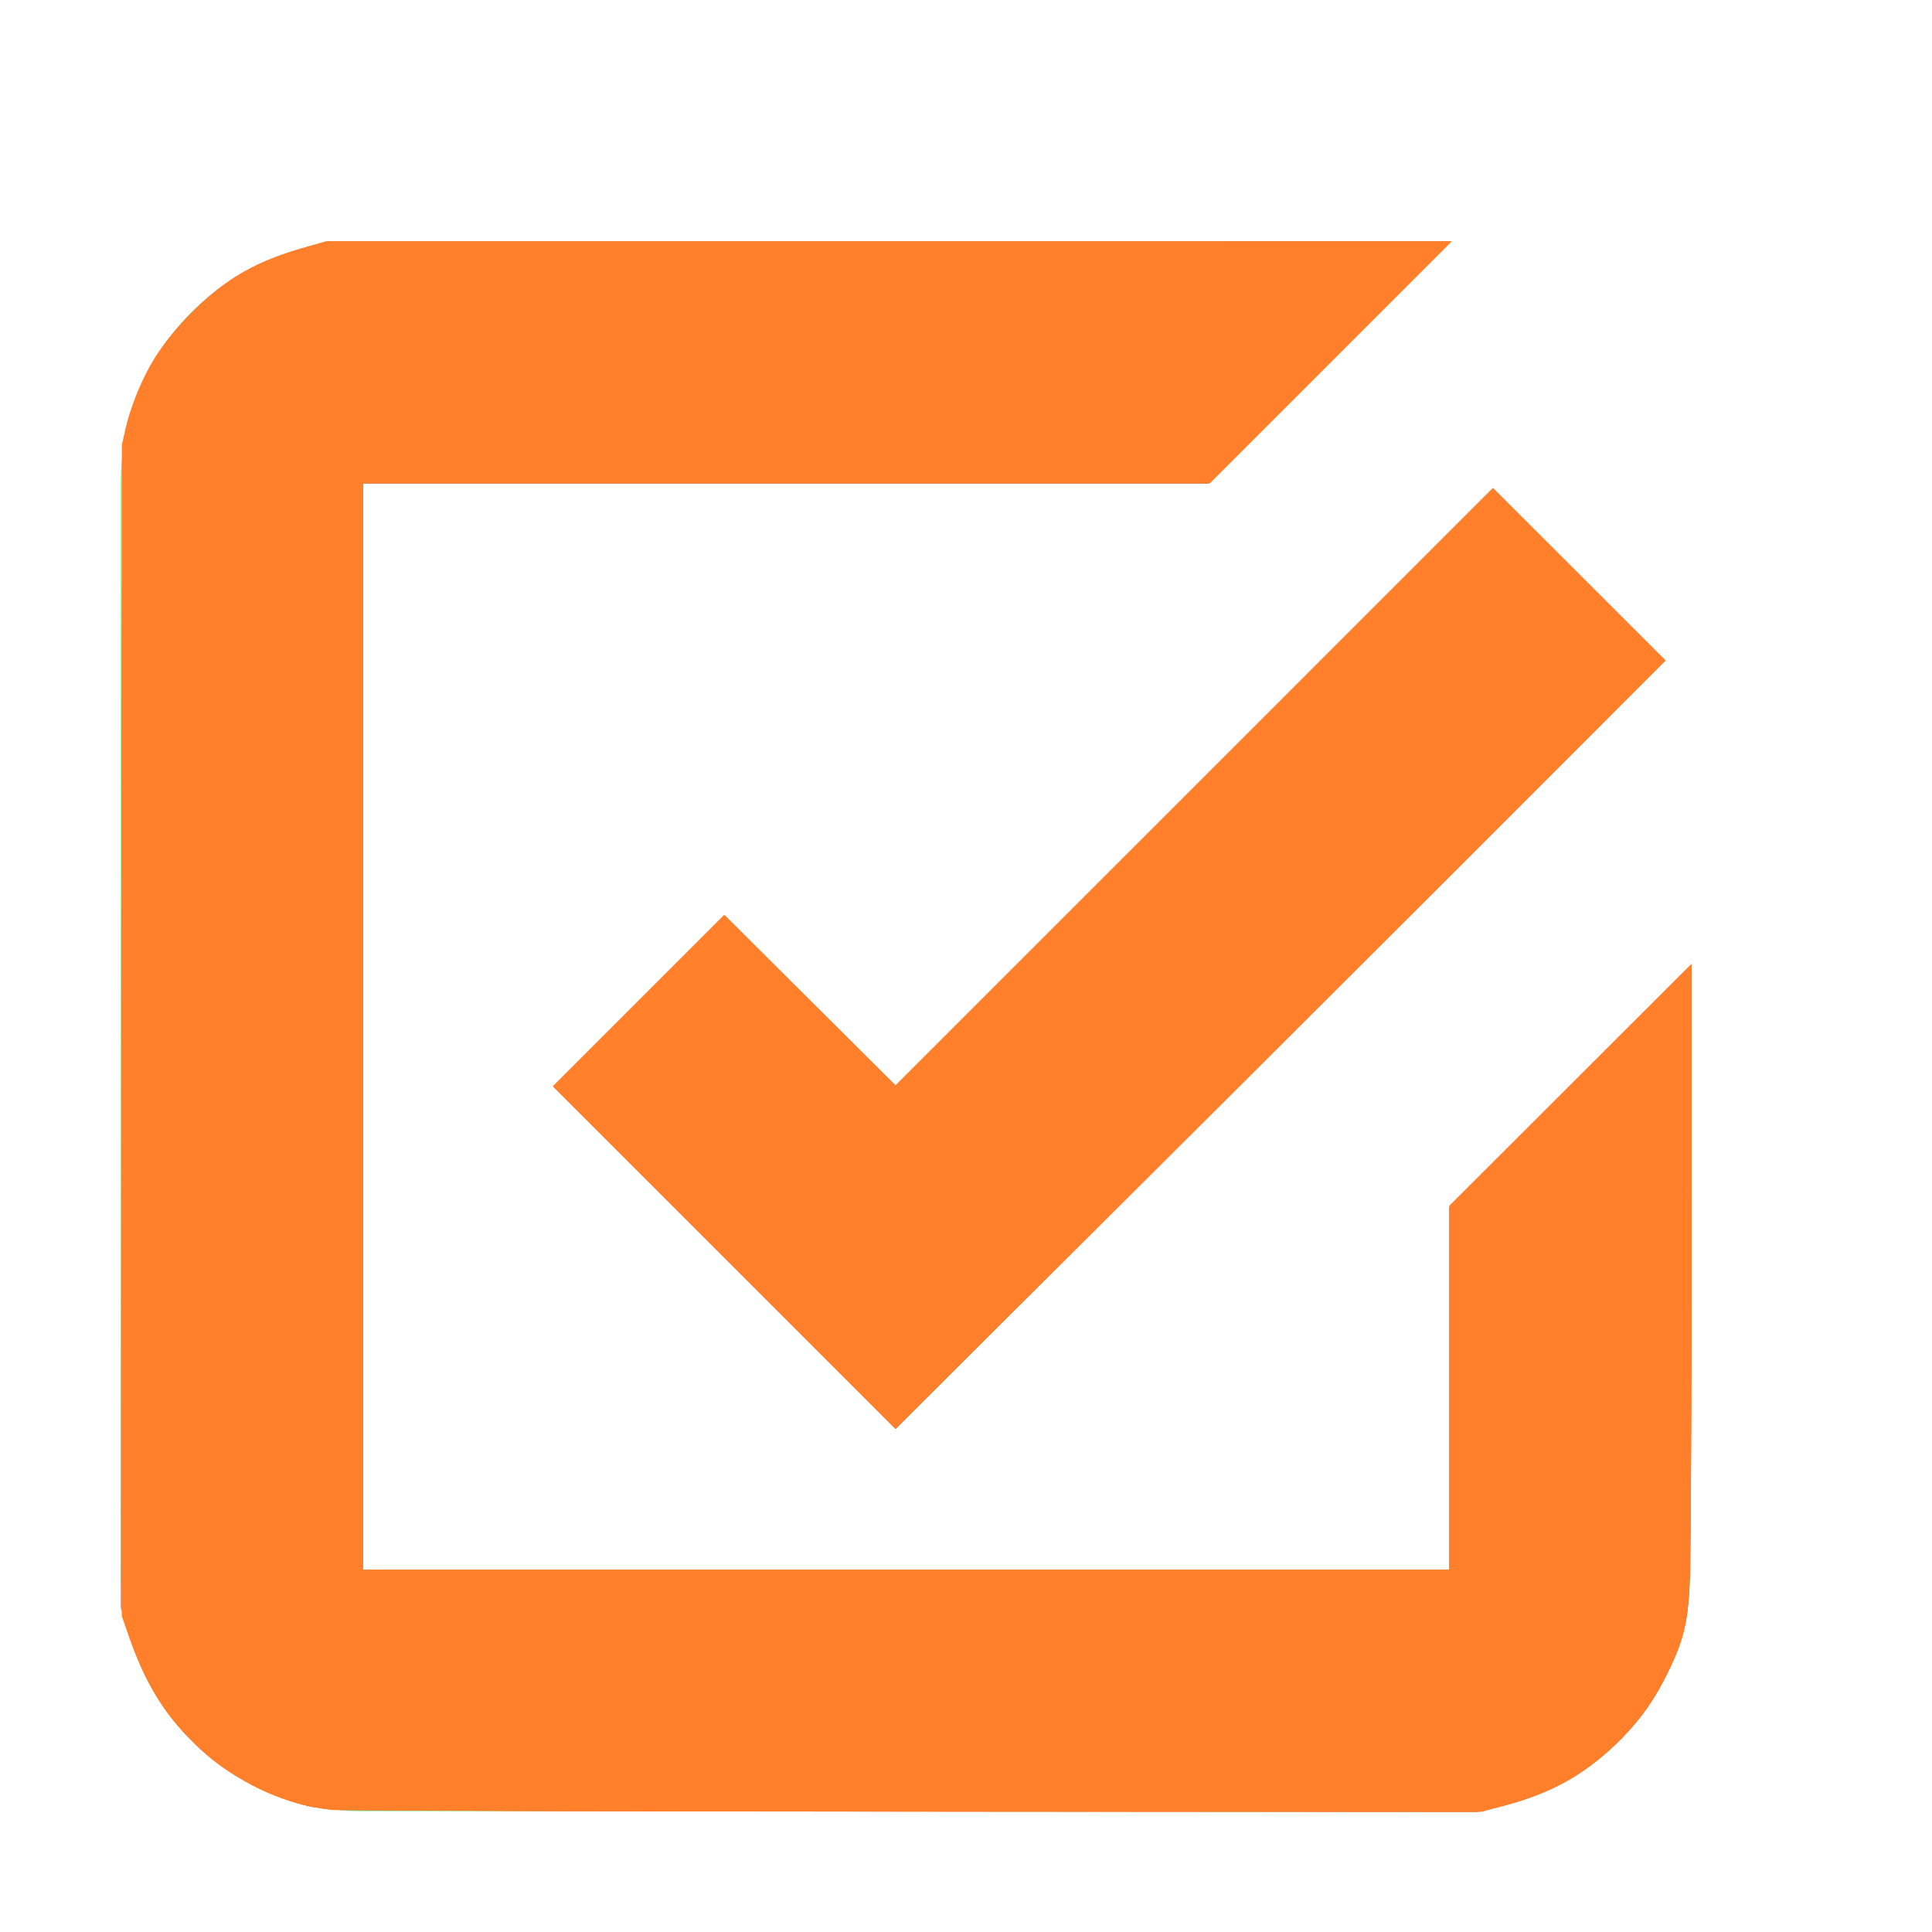 <?xml version="1.0" encoding="UTF-8" standalone="no"?>
<svg
   height="16"
   viewBox="0 0 16 16"
   width="16"
   version="1.1"
   id="svg1"
   sodipodi:docname="selector.svg"
   inkscape:version="1.3.2 (091e20e, 2023-11-25, custom)"
   xmlns:inkscape="http://www.inkscape.org/namespaces/inkscape"
   xmlns:sodipodi="http://sodipodi.sourceforge.net/DTD/sodipodi-0.dtd"
   xmlns="http://www.w3.org/2000/svg"
   xmlns:svg="http://www.w3.org/2000/svg">
  <defs
     id="defs1" />
  <sodipodi:namedview
     id="namedview1"
     pagecolor="#ffffff"
     bordercolor="#000000"
     borderopacity="0.25"
     inkscape:showpageshadow="2"
     inkscape:pageopacity="0.0"
     inkscape:pagecheckerboard="0"
     inkscape:deskcolor="#d1d1d1"
     inkscape:zoom="73.8125"
     inkscape:cx="8"
     inkscape:cy="8"
     inkscape:window-width="2560"
     inkscape:window-height="1377"
     inkscape:window-x="1432"
     inkscape:window-y="483"
     inkscape:window-maximized="1"
     inkscape:current-layer="svg1" />
  <path
     d="M3 2a2 2 0 0 0-2 2v9a2 2 0 0 0 2 2h9a2 2 0 0 0 2-2V8l-2 2v3H3V4h7l2-2zm9.363 2.05L7.414 9 6 7.586 4.586 9l2.828 2.828 6.363-6.363z"
     fill="#8eef97"
     id="path1" />
  <path
     style="fill:#5f5fd3;stroke-width:0.014"
     d="M 2.765,14.989 C 1.932,14.892 1.245,14.274 1.046,13.442 L 1.009,13.29 V 8.508 c 0,-4.56 0.001,-4.788 0.024,-4.896 C 1.123,3.199 1.295,2.883 1.591,2.587 1.883,2.295 2.179,2.134 2.604,2.035 L 2.73,2.006 7.37,2.002 12.01,1.998 11.008,3.001 10.005,4.003 H 6.506 3.008 V 8.501 12.999 H 7.506 12.003 V 11.499 9.998 l 1.003,-1.003 1.003,-1.003 -0.004,2.608 c -0.004,2.925 0.004,2.694 -0.105,3.023 -0.097,0.293 -0.244,0.536 -0.459,0.76 -0.286,0.298 -0.642,0.495 -1.055,0.582 l -0.146,0.031 -4.688,0.002 c -2.578,9.43e-4 -4.733,-0.004 -4.788,-0.01 z"
     id="path2" />
  <path
     style="fill:#d38d5f;stroke-width:0.014"
     d="M 6.002,10.418 4.586,9.003 5.294,8.295 6.002,7.587 6.706,8.291 7.411,8.996 9.887,6.52 12.362,4.044 13.074,4.755 13.785,5.467 10.601,8.65 7.417,11.834 Z"
     id="path3" />
  <path
     style="fill:#d38d5f;stroke-width:0.014"
     d="m 3.251,14.99 c -0.483,-0.007 -0.606,-0.013 -0.683,-0.031 C 2.055,14.834 1.629,14.541 1.338,14.112 1.235,13.96 1.118,13.705 1.061,13.507 l -0.051,-0.176 -0.003,-4.03 c -0.002,-2.217 0.002,-4.402 0.009,-4.857 l 0.012,-0.826 0.036,-0.127 C 1.163,3.131 1.317,2.866 1.578,2.601 1.863,2.312 2.14,2.155 2.563,2.042 L 2.703,2.005 7.356,2.002 12.01,1.998 11.008,3.001 10.005,4.003 H 6.506 3.008 V 8.501 12.999 H 7.506 12.003 V 11.499 9.998 l 1.003,-1.002 1.003,-1.002 -7.64e-4,2.215 c -7.98e-4,2.315 -0.011,3.04 -0.045,3.204 -0.052,0.249 -0.197,0.564 -0.361,0.782 -0.304,0.405 -0.724,0.668 -1.242,0.778 l -0.154,0.033 -4.183,-0.003 c -2.301,-0.002 -4.448,-0.007 -4.772,-0.011 z"
     id="path4" />
  <path
     style="fill:#ff9955;stroke-width:0.014"
     d="M 6.002,10.418 4.586,9.003 5.294,8.295 6.002,7.587 6.706,8.291 7.411,8.996 9.887,6.52 12.362,4.044 13.074,4.755 13.785,5.467 10.601,8.65 7.417,11.834 Z"
     id="path5" />
  <path
     style="fill:#ff7f2a;stroke-width:0.014"
     d="M 3.197,14.99 C 2.602,14.979 2.575,14.976 2.327,14.887 1.969,14.758 1.612,14.491 1.382,14.178 1.265,14.019 1.124,13.725 1.057,13.5 l -0.055,-0.183 0.001,-4.315 C 1.004,6.629 1.01,4.441 1.016,4.139 1.028,3.542 1.027,3.551 1.124,3.29 1.263,2.92 1.568,2.545 1.917,2.316 2.112,2.189 2.28,2.117 2.551,2.045 L 2.725,1.998 H 7.368 12.01 L 11.008,3.001 10.005,4.003 H 6.506 3.008 V 8.501 12.999 H 7.506 12.003 V 11.499 9.998 l 1.003,-1.002 1.003,-1.002 -5.25e-4,2.242 c -5.57e-4,2.381 -0.01,3.01 -0.047,3.188 -0.072,0.348 -0.275,0.712 -0.548,0.985 -0.291,0.291 -0.589,0.454 -1.013,0.556 l -0.165,0.04 -4.245,-0.002 c -2.335,-0.001 -4.492,-0.007 -4.793,-0.012 z"
     id="path6" />
  <path
     style="fill:#ac9393;stroke-width:0.014"
     d="M 6.002,10.418 4.586,9.003 5.294,8.295 6.002,7.587 6.706,8.291 7.411,8.996 9.887,6.52 12.362,4.044 13.074,4.755 13.785,5.467 10.601,8.65 7.417,11.834 Z"
     id="path7" />
  <path
     style="fill:#ac9d93;stroke-width:0.014"
     d="M 3.448,14.99 C 2.918,14.984 2.636,14.976 2.583,14.965 2.364,14.919 2.052,14.78 1.856,14.64 1.46,14.357 1.205,13.99 1.05,13.479 L 1.001,13.318 1.007,8.549 C 1.011,5.279 1.018,3.74 1.028,3.654 1.055,3.415 1.191,3.091 1.364,2.849 1.407,2.788 1.504,2.677 1.578,2.6 1.858,2.315 2.128,2.16 2.541,2.046 l 0.175,-0.048 H 7.363 12.01 L 11.008,3.001 10.005,4.003 H 6.506 3.008 V 8.501 12.999 H 7.506 12.003 V 11.499 9.998 l 1.003,-1.003 1.003,-1.003 -0.006,2.547 c -0.004,1.601 -0.012,2.607 -0.02,2.71 -0.054,0.617 -0.497,1.243 -1.093,1.541 -0.157,0.079 -0.286,0.125 -0.487,0.174 l -0.162,0.04 -4.004,-0.003 c -2.202,-0.001 -4.357,-0.007 -4.79,-0.012 z"
     id="path8" />
  <path
     style="fill:#ff9955;stroke-width:0.014"
     d="M 5.998,10.415 4.579,8.996 5.287,8.288 5.995,7.58 6.703,8.288 7.411,8.996 9.887,6.52 12.362,4.044 13.074,4.755 13.785,5.467 10.601,8.65 7.417,11.834 Z"
     id="path9" />
  <path
     style="fill:#ff7f2a;stroke-width:0.014"
     d="M 2.757,14.989 C 2.503,14.967 2.231,14.875 1.987,14.728 1.805,14.619 1.699,14.534 1.548,14.376 1.334,14.152 1.19,13.904 1.067,13.552 l -0.058,-0.167 V 8.535 3.685 L 1.038,3.556 C 1.054,3.486 1.092,3.364 1.123,3.286 1.238,2.998 1.359,2.818 1.597,2.58 1.883,2.296 2.123,2.161 2.56,2.038 L 2.701,1.998 H 7.362 12.024 L 11.021,3.001 10.019,4.003 H 6.513 3.008 V 8.501 12.999 H 7.506 12.003 V 11.492 9.985 l 1.003,-1.002 1.003,-1.002 -2.82e-4,2.384 c -1.56e-4,1.311 -0.006,2.522 -0.013,2.689 -0.017,0.409 -0.051,0.543 -0.219,0.867 -0.105,0.202 -0.22,0.355 -0.395,0.523 -0.274,0.264 -0.538,0.408 -0.936,0.514 l -0.179,0.047 -4.688,-0.002 c -2.578,-10e-4 -4.749,-0.007 -4.823,-0.014 z"
     id="path10" />
  <path
     style="fill:#ff7f2a;stroke-width:0.014"
     d="M 5.997,10.414 4.579,8.996 5.289,8.286 5.999,7.576 6.708,8.282 7.417,8.988 9.891,6.515 12.365,4.042 13.08,4.756 13.795,5.47 12.022,7.244 C 11.047,8.219 9.611,9.65 8.832,10.425 l -1.417,1.407 z"
     id="path11" />
</svg>
